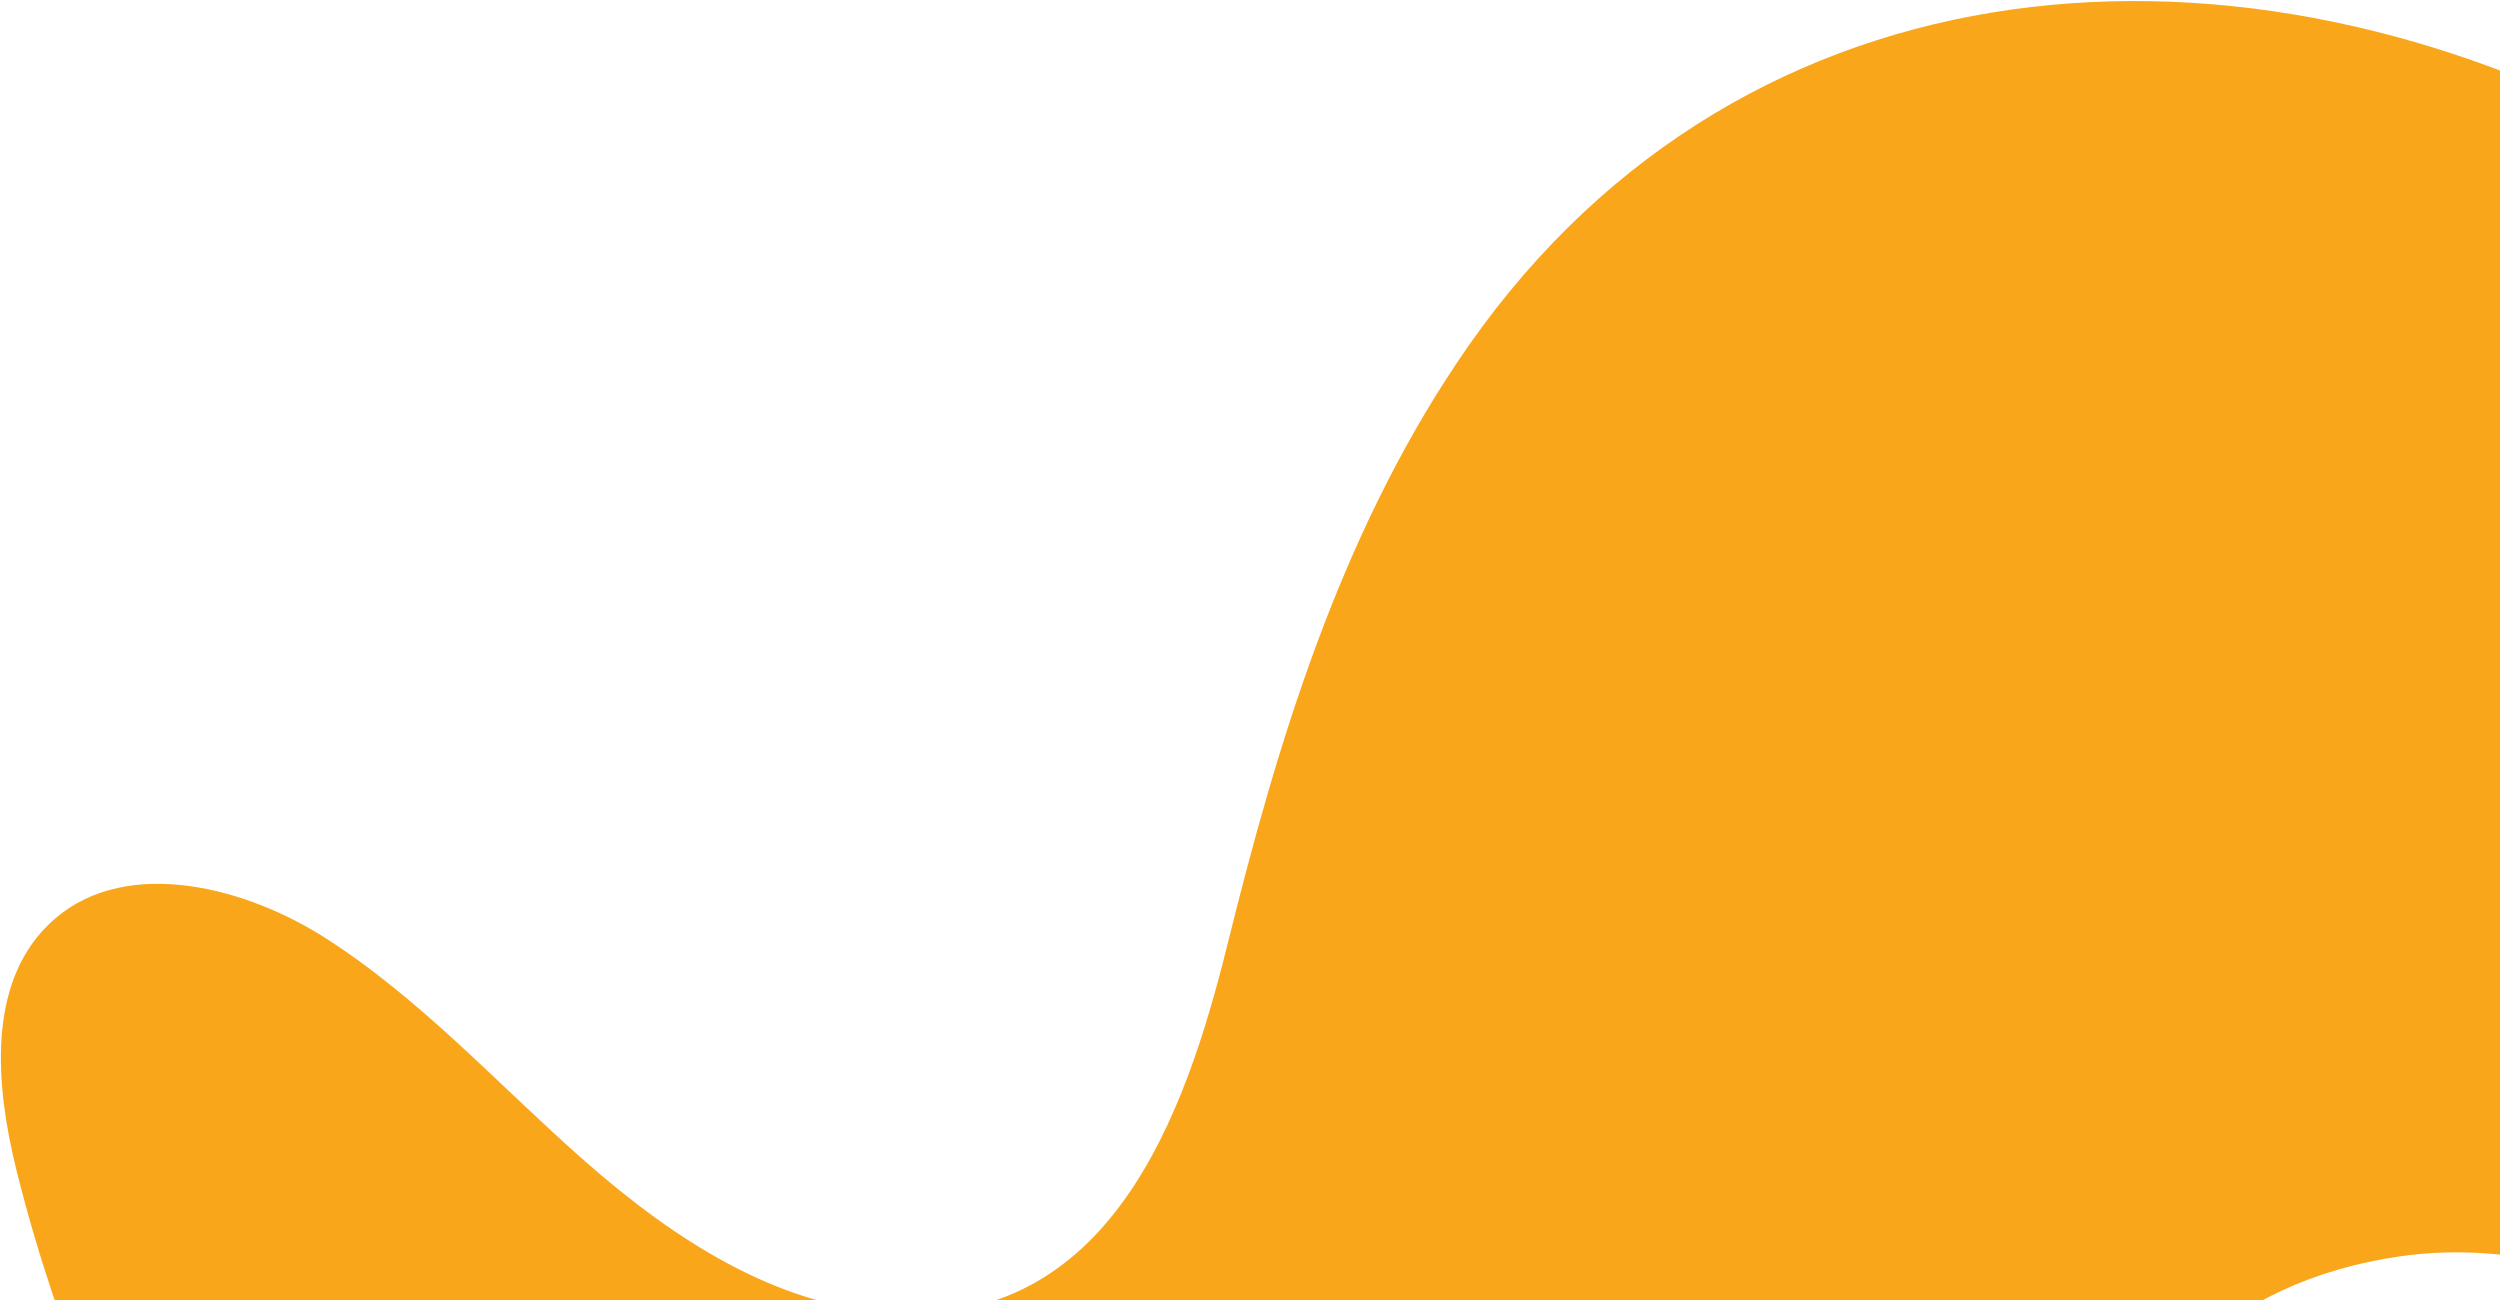 <?xml version="1.0" encoding="utf-8"?>
<!-- Generator: Adobe Illustrator 27.0.0, SVG Export Plug-In . SVG Version: 6.00 Build 0)  -->
<svg version="1.1" id="Layer_1" xmlns="http://www.w3.org/2000/svg" xmlns:xlink="http://www.w3.org/1999/xlink" x="0px" y="0px"
	 viewBox="0 0 400 208" style="enable-background:new 0 0 400 208;" xml:space="preserve">
<style type="text/css">
	.st0{fill:#FAA61A;}
</style>
<path class="st0" d="M421.3,20.9c-66-34.8-144.9-28-188.3,37.3c-18.7,28-28.6,60.5-36.6,92.9c-6.8,27.5-18.8,61.1-53.7,59
	c-18.6-1.1-35.1-12-49.1-24.3s-26.5-26.3-42.3-36.2C38,141.4,19,137,7.8,147.9c-9.9,9.6-8.5,25.8-5.2,39.2
	c13.1,52.8,42.9,99.1,73.9,143c32.4,45.9,63.3,92.7,98.8,136.4c26.8,32.8,54.3,65.9,87.1,92.9C311,599.3,376.6,593,355.7,518
	c-17.7-63.7-83.6-301.1,28.4-317c37.8-5.4,77,25.2,101.1,50.7c30.2,31.9,55.3,70.4,93.6,91.9c9,5.1,19.1,9.2,29.5,9
	s21.2-5.4,25.6-14.8c4.2-9.1,1.9-19.7-0.9-29.3c-20.3-69.5-64.3-130.4-106.5-188.2c-26.8-36.8-58-71.6-97.1-94.8
	C426.8,23.9,424.1,22.4,421.3,20.9z"/>
</svg>
